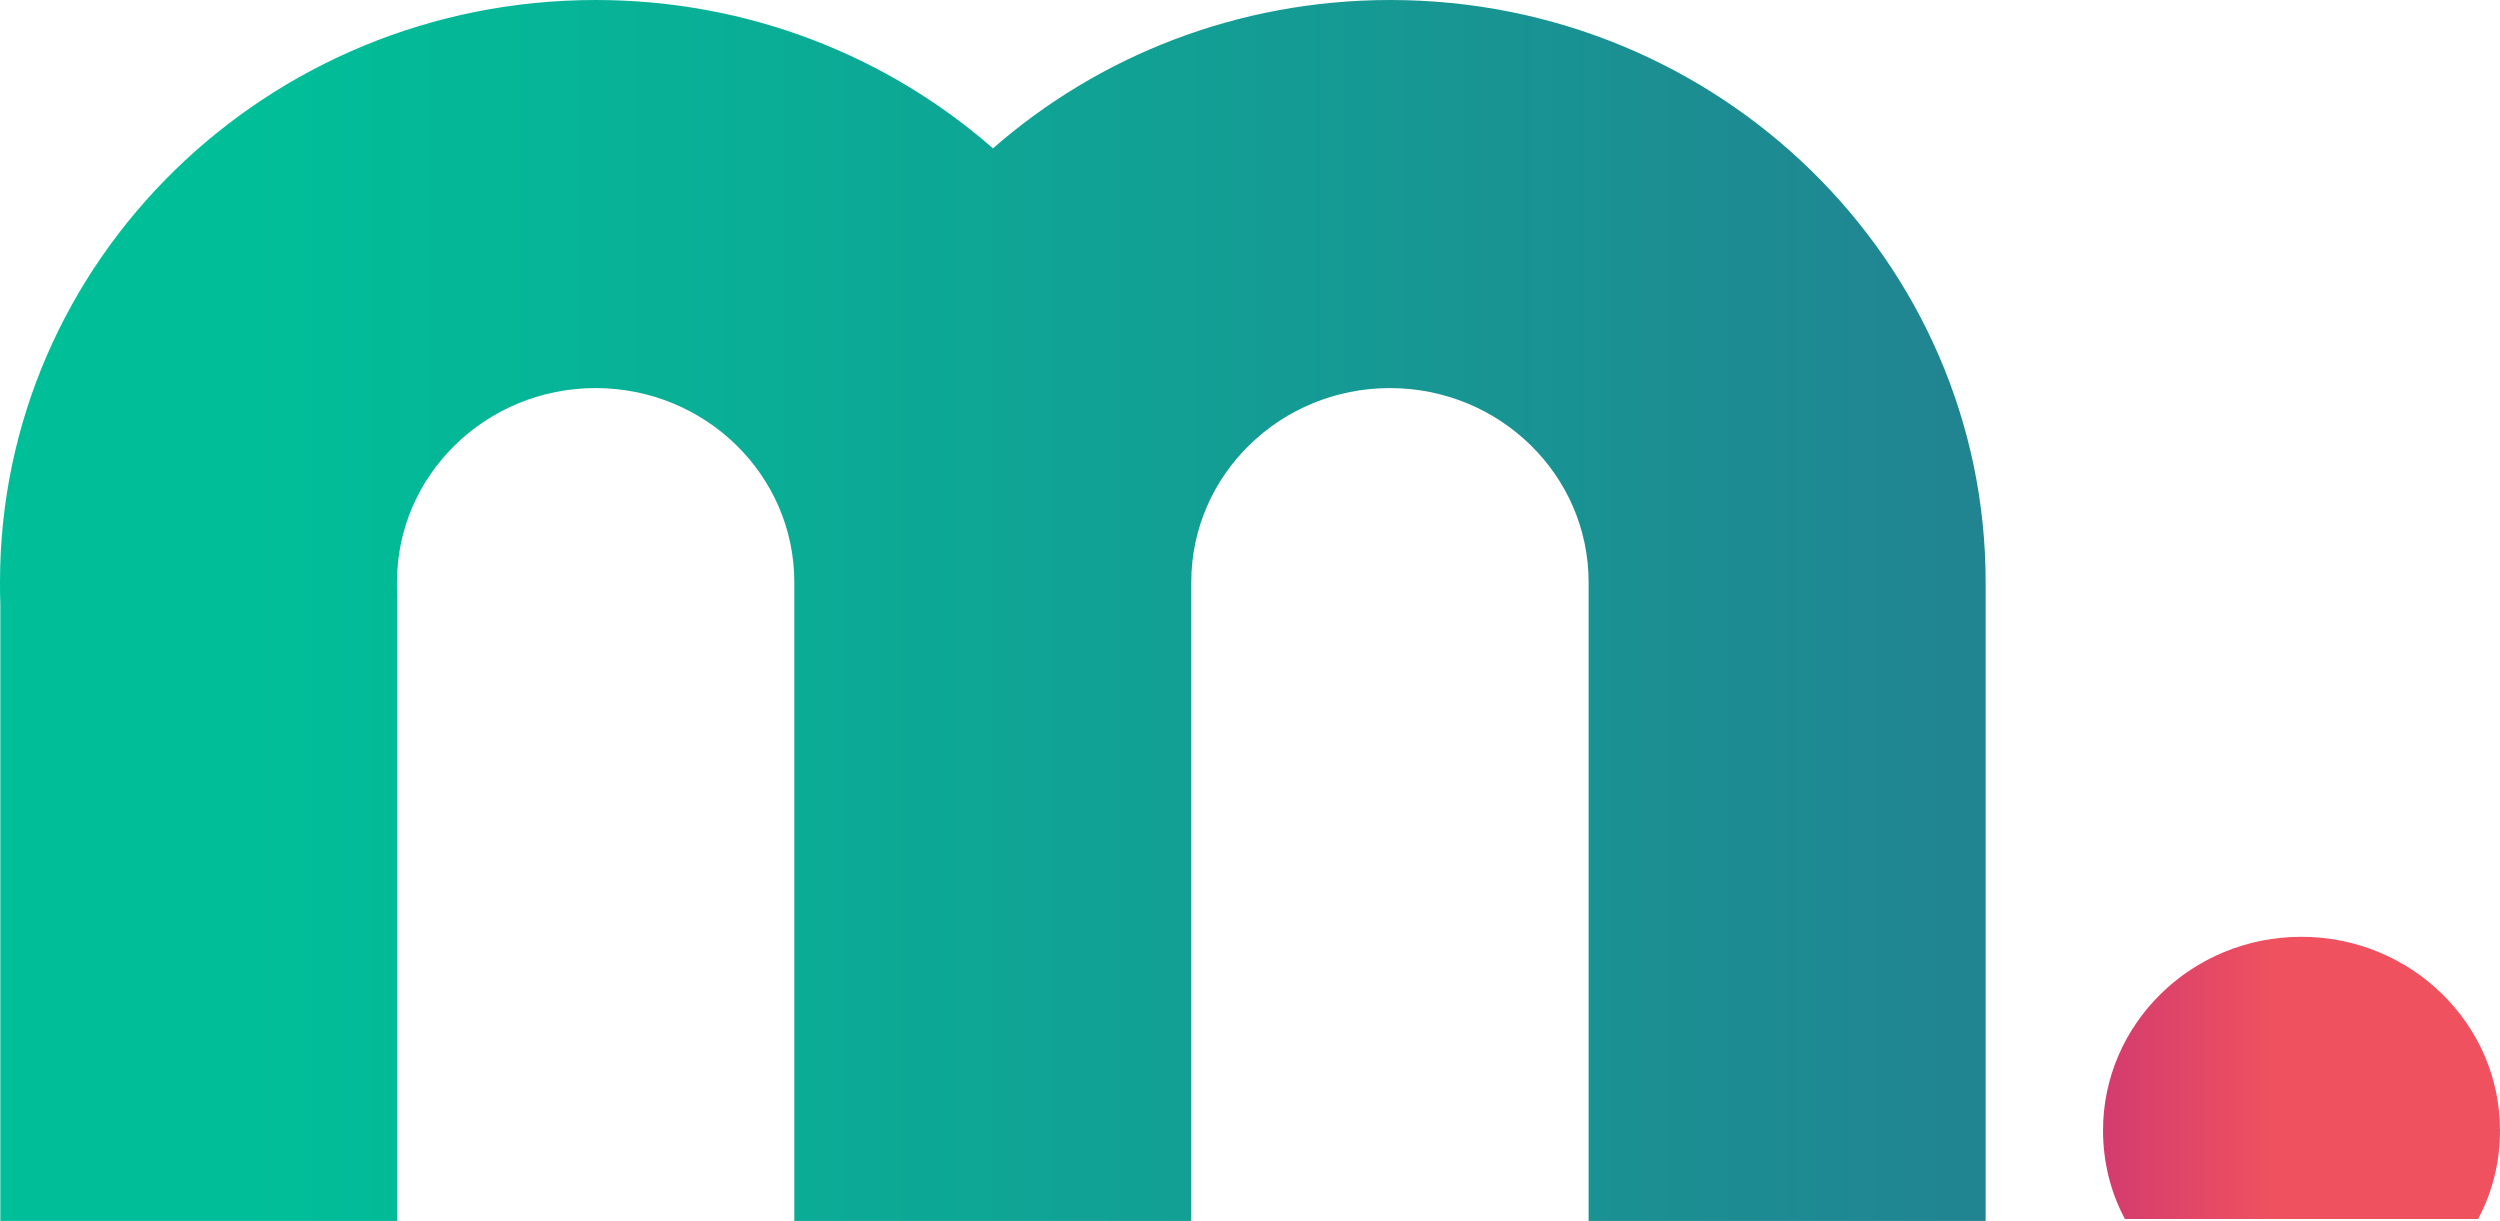 <svg width="43" height="21" viewBox="0 0 43 21" fill="none" xmlns="http://www.w3.org/2000/svg">
<path d="M34.153 10.012V21H27.324V10.012C27.324 8.17 25.793 6.675 23.907 6.675C22.021 6.675 20.49 8.17 20.49 10.012V21H13.662V10.012C13.662 8.17 12.131 6.675 10.245 6.675C8.359 6.675 6.828 8.17 6.828 10.012C6.828 10.083 6.828 10.153 6.834 10.229V21H0.006V10.402C-8.12551e-06 10.272 0 10.142 0 10.012C0 4.486 4.587 0 10.245 0C12.869 0 15.265 0.964 17.079 2.552C18.893 0.964 21.289 0 23.913 0C29.565 0 34.153 4.486 34.153 10.012Z" fill="url(#paint0_linear)"/>
<path d="M6.823 10.012C6.823 10.083 6.823 10.153 6.828 10.229V10.012H6.823Z" fill="url(#paint1_linear)"/>
<path d="M6.823 10.012C6.823 10.083 6.823 10.153 6.828 10.229V10.012H6.823Z" fill="url(#paint2_linear)"/>
<path d="M6.823 10.012C6.823 10.083 6.823 10.153 6.828 10.229V10.012H6.823Z" fill="url(#paint3_linear)"/>
<path d="M39.583 16.113C37.697 16.113 36.172 17.608 36.172 19.445C36.172 19.992 36.305 20.512 36.549 20.967H42.623C42.867 20.512 43 19.992 43 19.445C43 17.608 41.469 16.113 39.583 16.113Z" fill="url(#paint4_linear)"/>
<defs>
<linearGradient id="paint0_linear" x1="4.101" y1="10.501" x2="77.671" y2="10.501" gradientUnits="userSpaceOnUse">
<stop stop-color="#00BF98"/>
<stop offset="1" stop-color="#512E87"/>
</linearGradient>
<linearGradient id="paint1_linear" x1="6.833" y1="10.119" x2="6.82" y2="10.119" gradientUnits="userSpaceOnUse">
<stop offset="0.136" stop-color="#EF515F"/>
<stop offset="0.346" stop-color="#800E9D"/>
<stop offset="0.651" stop-color="#42BFBC"/>
<stop offset="1" stop-color="#00BF98"/>
</linearGradient>
<linearGradient id="paint2_linear" x1="6.833" y1="10.119" x2="6.82" y2="10.119" gradientUnits="userSpaceOnUse">
<stop offset="0.136" stop-color="#EF515F"/>
<stop offset="0.346" stop-color="#800E9D"/>
<stop offset="0.651" stop-color="#42BFBC"/>
<stop offset="1" stop-color="#00BF98"/>
</linearGradient>
<linearGradient id="paint3_linear" x1="6.833" y1="10.119" x2="6.82" y2="10.119" gradientUnits="userSpaceOnUse">
<stop offset="0.136" stop-color="#EF515F"/>
<stop offset="0.346" stop-color="#800E9D"/>
<stop offset="0.651" stop-color="#42BFBC"/>
<stop offset="1" stop-color="#00BF98"/>
</linearGradient>
<linearGradient id="paint4_linear" x1="28.125" y1="18.543" x2="39.078" y2="18.543" gradientUnits="userSpaceOnUse">
<stop stop-color="#85009A"/>
<stop offset="1" stop-color="#EF515F"/>
</linearGradient>
</defs>
</svg>
